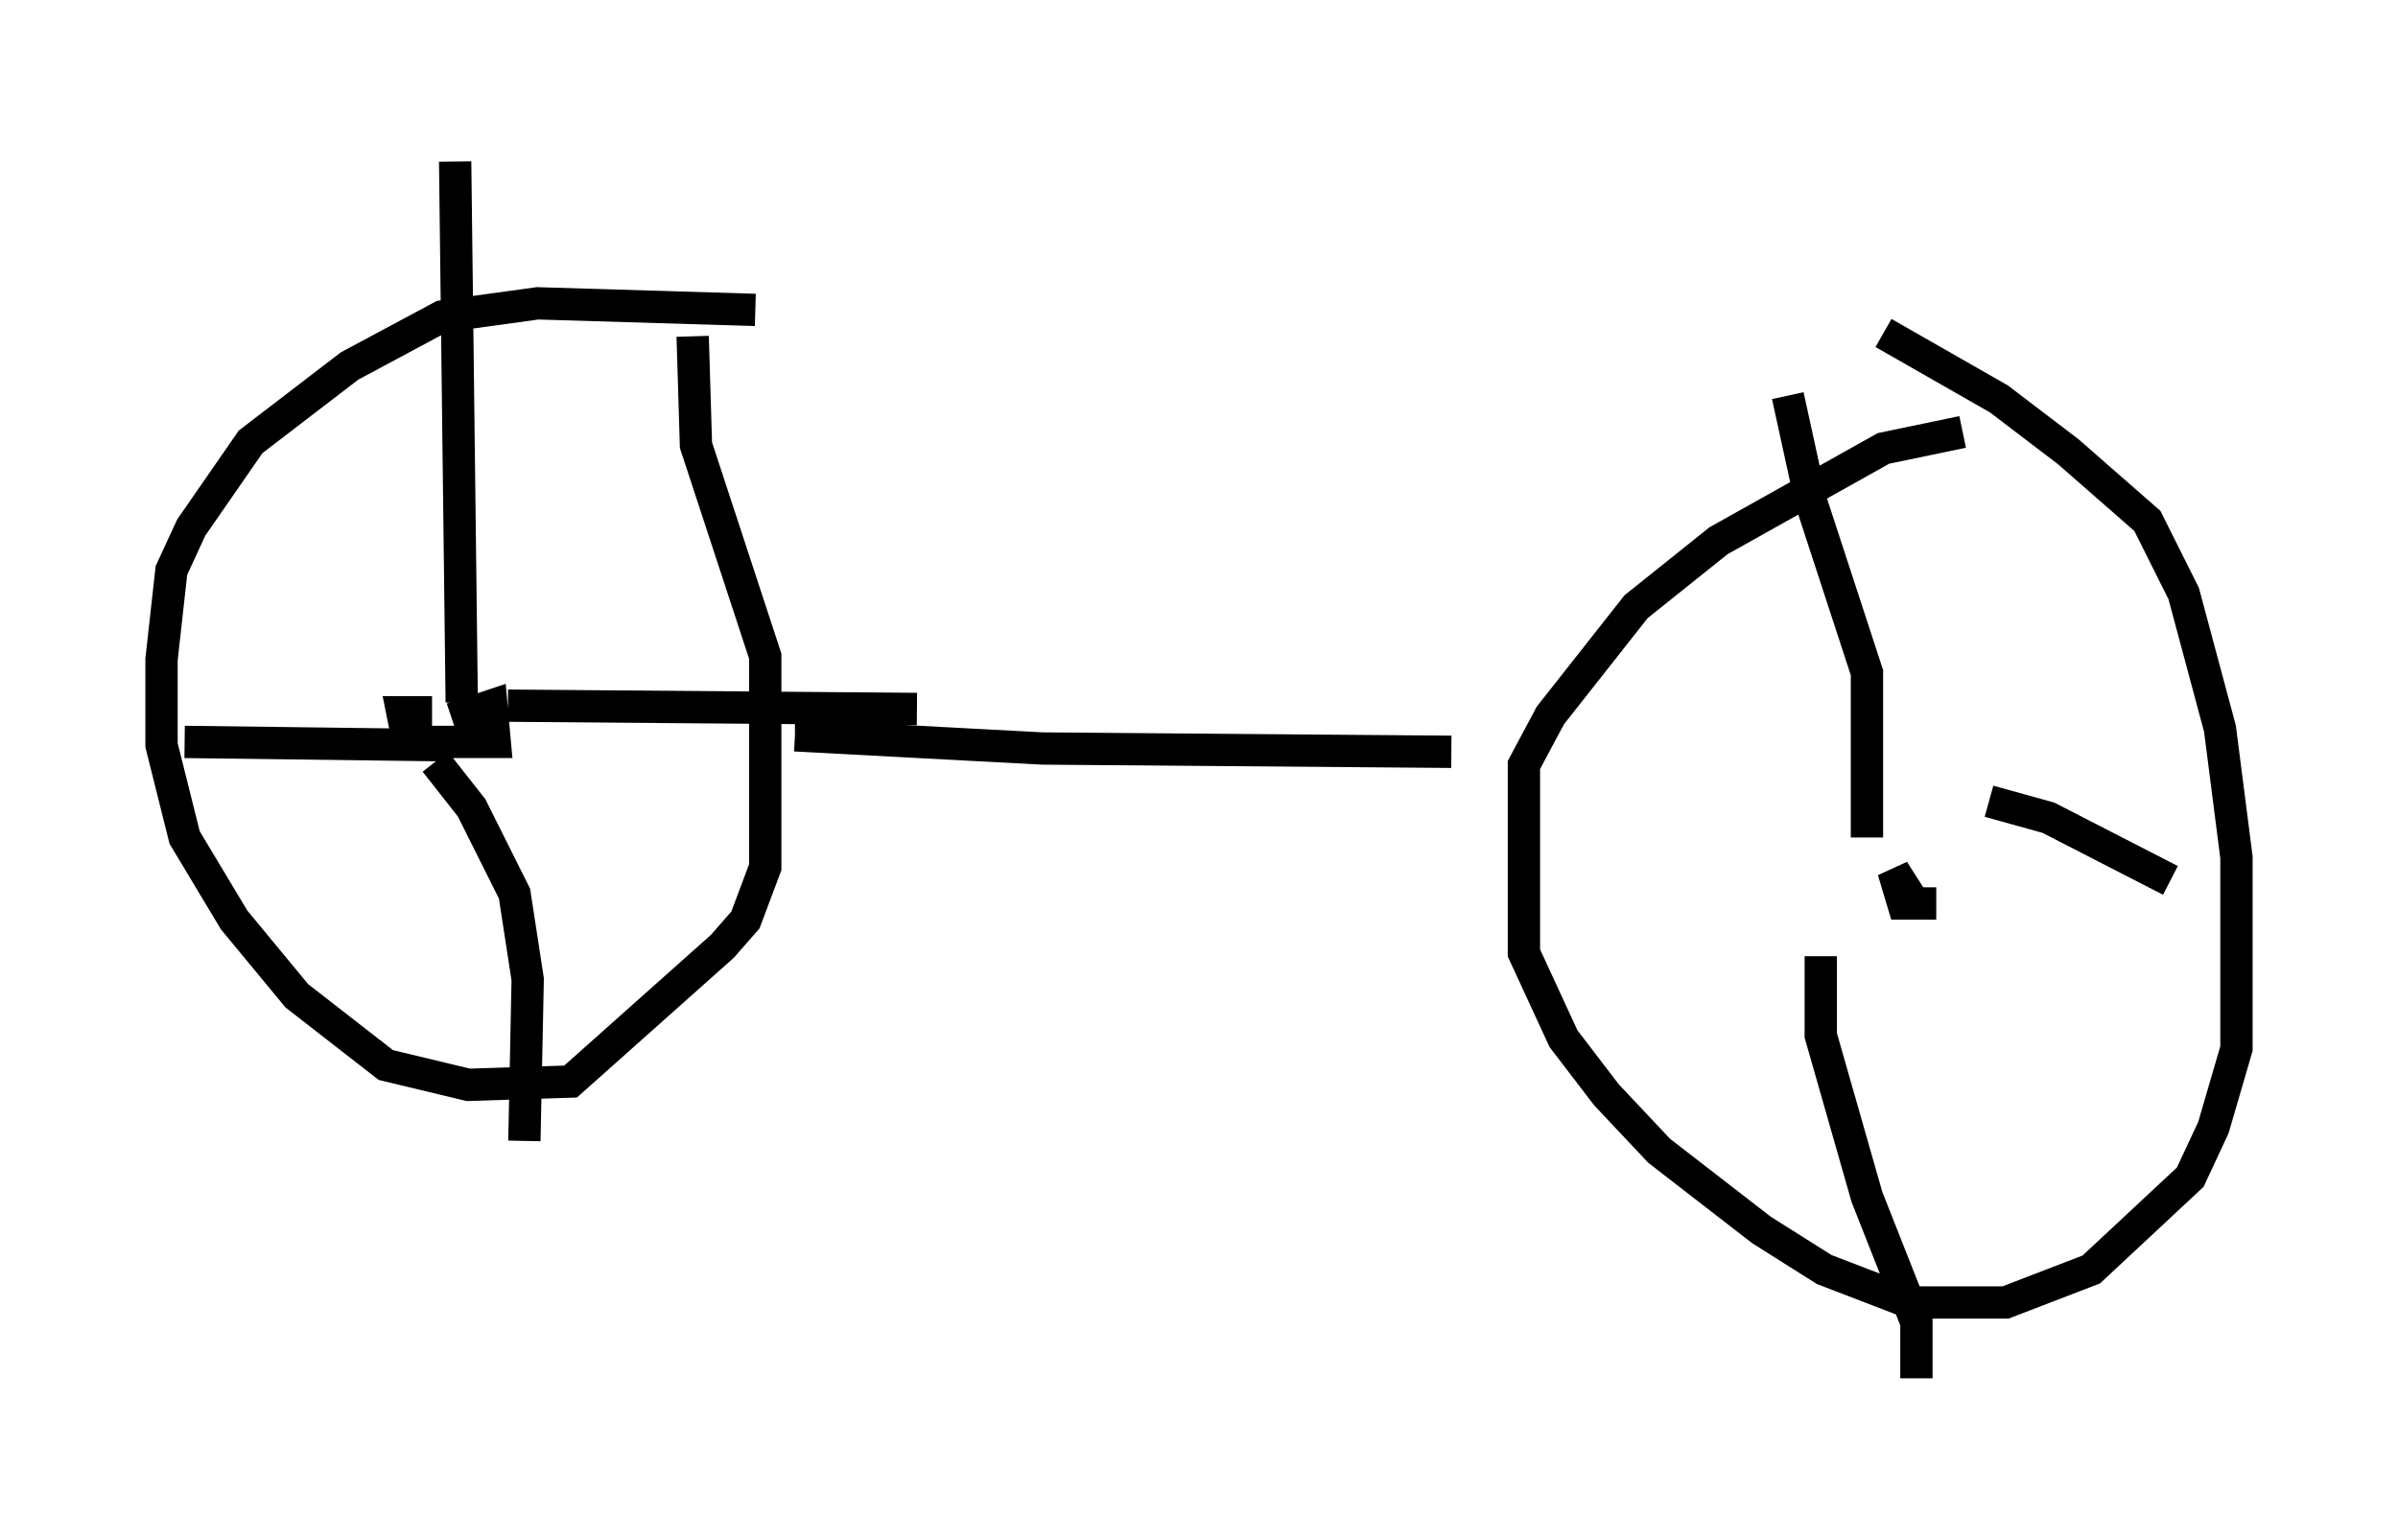 <?xml version="1.0" encoding="utf-8" ?>
<svg baseProfile="full" height="47.669" version="1.1" width="74.211" xmlns="http://www.w3.org/2000/svg" xmlns:ev="http://www.w3.org/2001/xml-events" xmlns:xlink="http://www.w3.org/1999/xlink"><defs /><rect fill="white" height="47.669" width="74.211" x="0" y="0" /><path d="M25.213, 10.513 m-1.838, -0.919 l-6.738, -0.204 -2.96, 0.408 l-2.858, 1.531 -3.063, 2.348 l-1.838, 2.654 -0.613, 1.327 l-0.306, 2.756 0.0, 2.654 l0.715, 2.858 1.531, 2.552 l1.94, 2.348 2.756, 2.144 l2.552, 0.613 3.165, -0.102 l4.696, -4.185 0.715, -0.817 l0.613, -1.633 0.0, -6.533 l-2.144, -6.533 -0.102, -3.369 m3.369, 12.352 l-0.204, 0.0 m0.0, 0.0 l7.656, 0.408 12.658, 0.102 m15.823, -9.902 l-2.45, 0.51 -5.104, 2.858 l-2.552, 2.042 -2.654, 3.369 l-0.817, 1.531 0.0, 5.819 l1.225, 2.654 1.327, 1.735 l1.633, 1.735 3.165, 2.45 l1.94, 1.225 2.654, 1.021 l2.96, 0.0 2.654, -1.021 l3.063, -2.858 0.715, -1.531 l0.715, -2.45 0.0, -5.921 l-0.51, -3.981 -1.123, -4.185 l-1.123, -2.246 -2.45, -2.144 l-2.144, -1.633 -3.573, -2.042 m1.633, 17.661 l-1.021, 0.0 -0.306, -1.021 l0.715, 1.123 m-45.326, -5.819 l1.225, -0.408 0.102, 1.123 l-2.144, 0.0 -0.613, -0.408 l-0.102, -0.51 0.919, 0.0 m0.919, -0.306 l-0.204, -16.742 m1.633, 16.844 l12.658, 0.102 m-14.904, 1.633 l1.123, 1.429 1.327, 2.654 l0.408, 2.654 -0.102, 5.002 m-2.552, -12.25 l-7.963, -0.102 m52.063, 2.96 l0.0, -5.104 -1.735, -5.308 l-0.715, -3.267 m6.227, 12.556 l1.838, 0.51 3.777, 1.94 m-10.821, 2.348 l0.0, 2.45 1.429, 5.002 l1.531, 3.879 0.0, 1.735 " fill="none" stroke="black" stroke-width="1" /></svg>